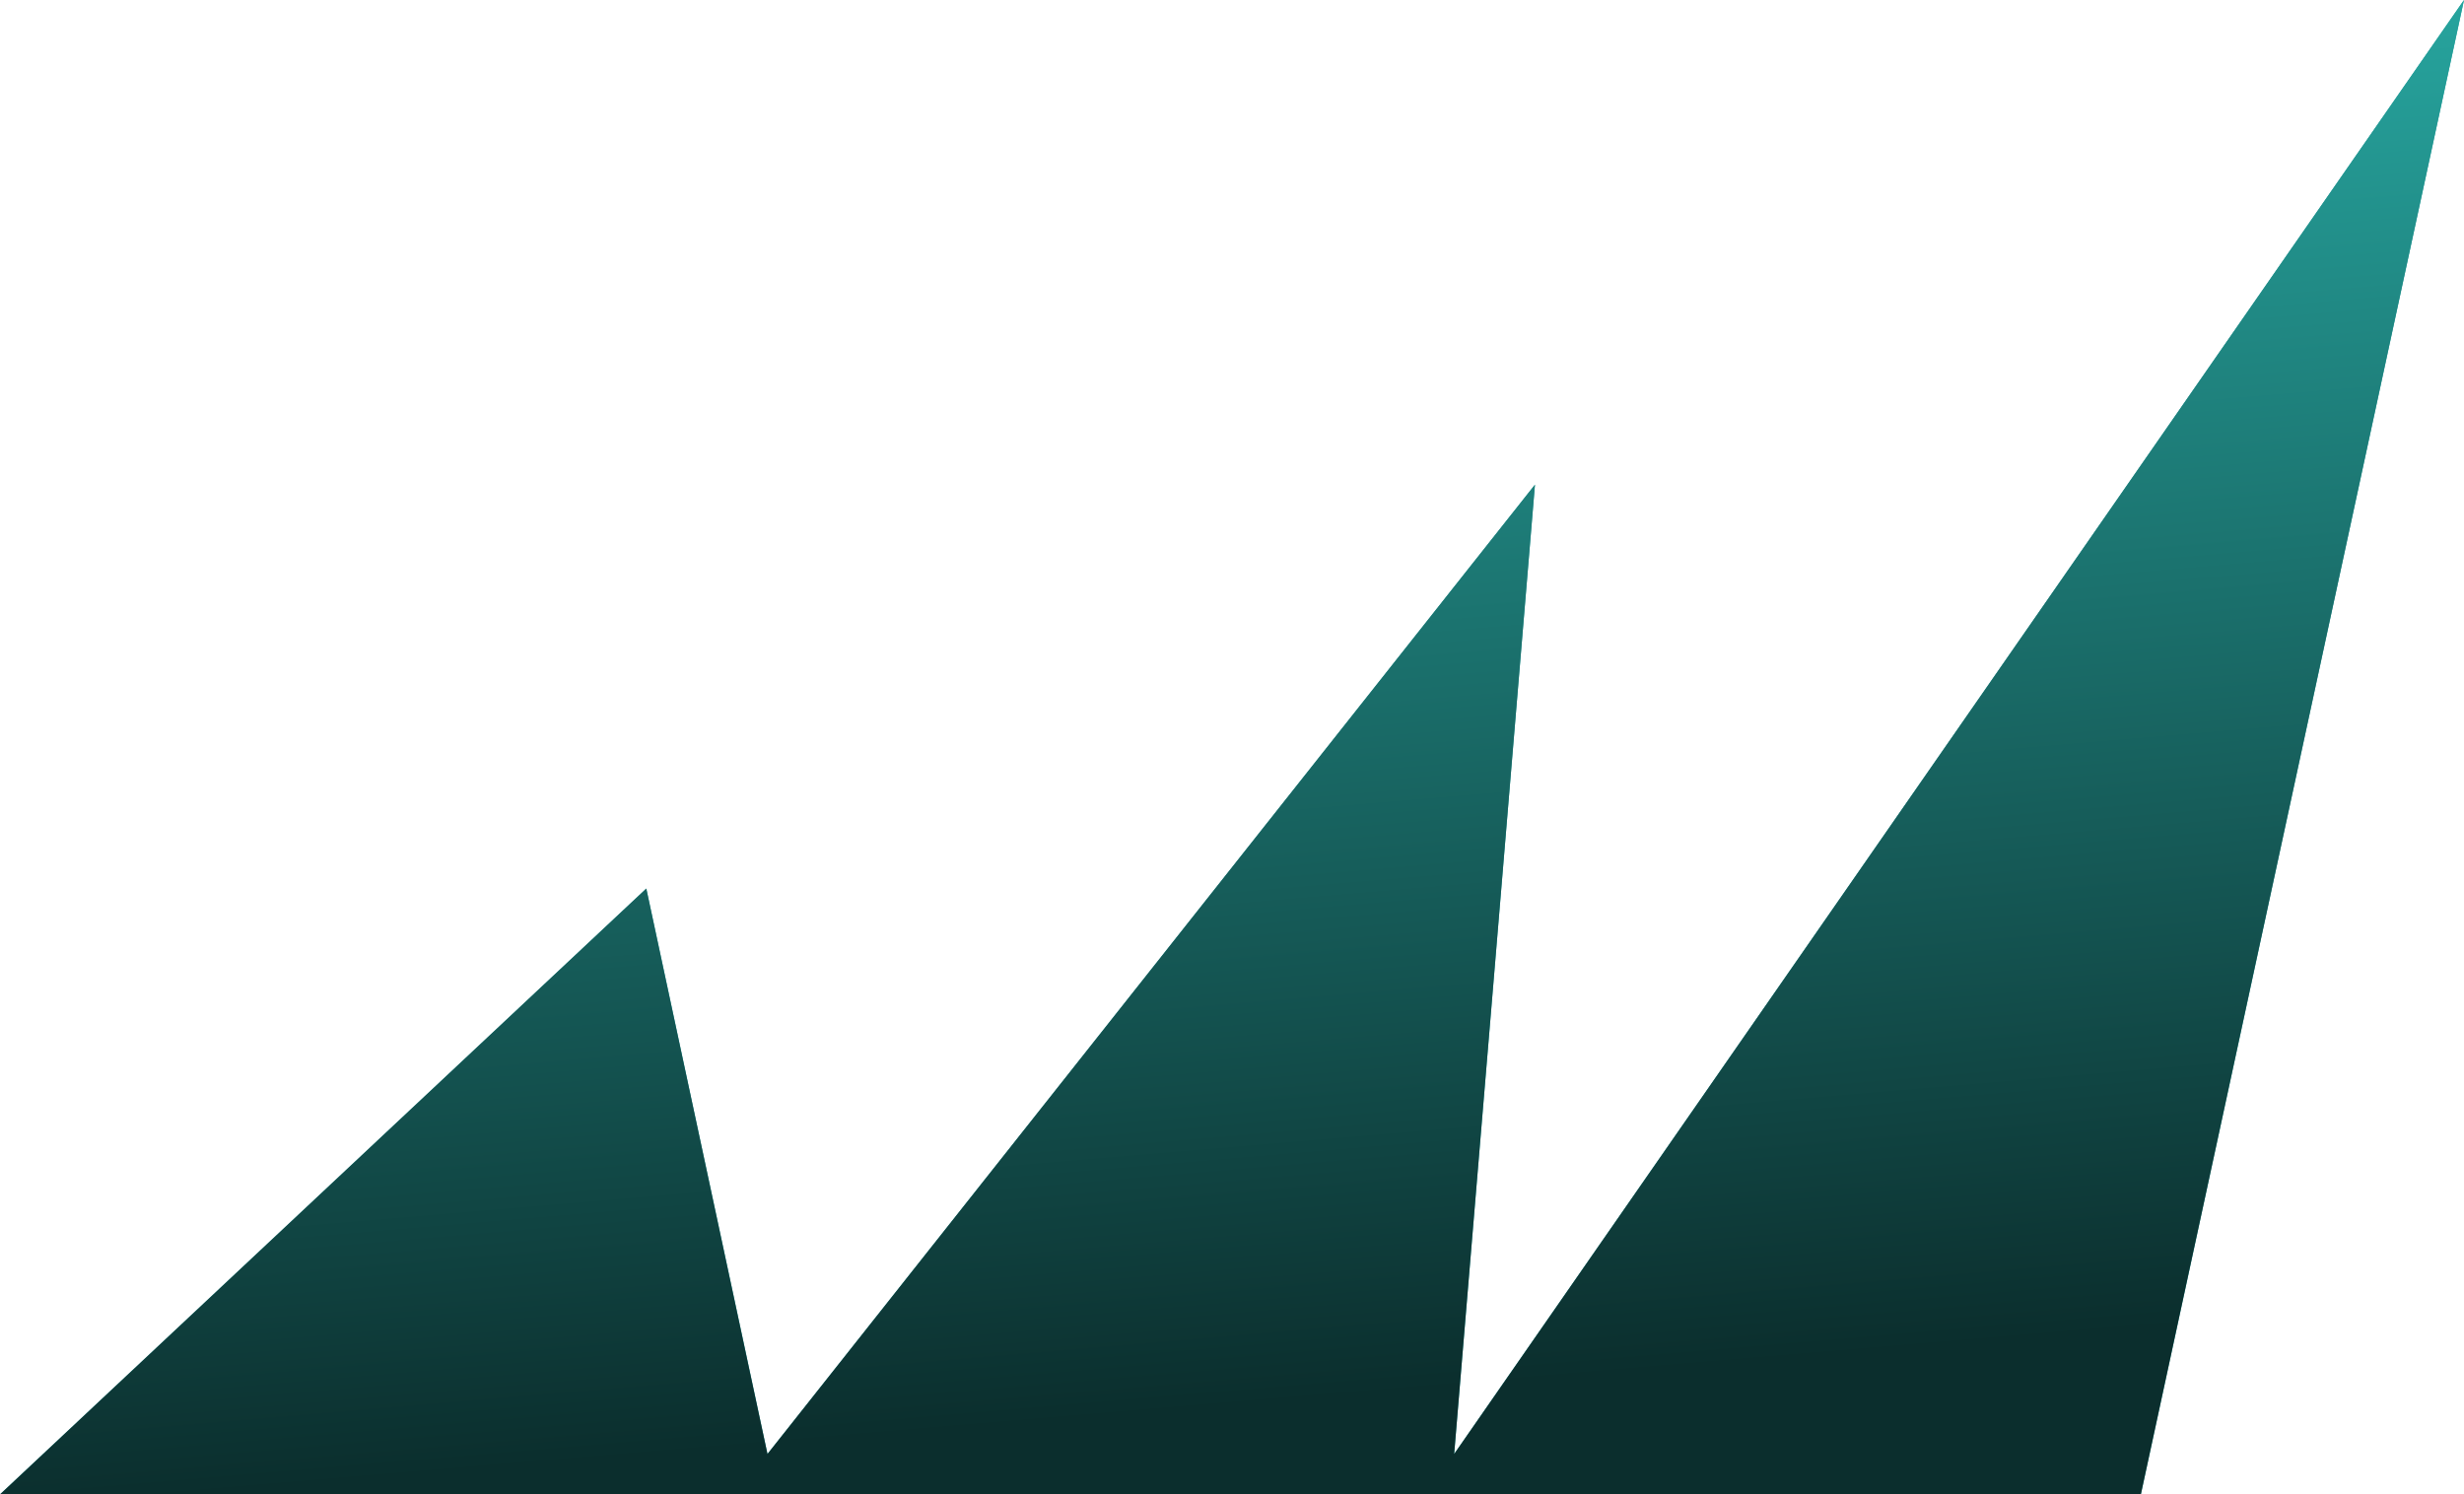 <svg 
 xmlns="http://www.w3.org/2000/svg"
 xmlns:xlink="http://www.w3.org/1999/xlink"
 width="61px" height="37px">
<defs>
<linearGradient id="PSgrad_0" x1="13.917%" x2="0%" y1="99.027%" y2="0%">
  <stop offset="0%" stop-color="rgb(11,46,45)" stop-opacity="1" />
  <stop offset="100%" stop-color="rgb(43,183,176)" stop-opacity="1" />
</linearGradient>

</defs>
<path fill-rule="evenodd"  fill="rgb(32, 163, 161)"
 d="M-0.000,37.000 L53.000,37.000 L61.000,-0.000 L36.000,36.000 L38.000,12.000 L19.000,36.000 L16.000,22.000 L-0.000,37.000 Z"/>
<path fill="url(#PSgrad_0)"
 d="M-0.000,37.000 L53.000,37.000 L61.000,-0.000 L36.000,36.000 L38.000,12.000 L19.000,36.000 L16.000,22.000 L-0.000,37.000 Z"/>
</svg>